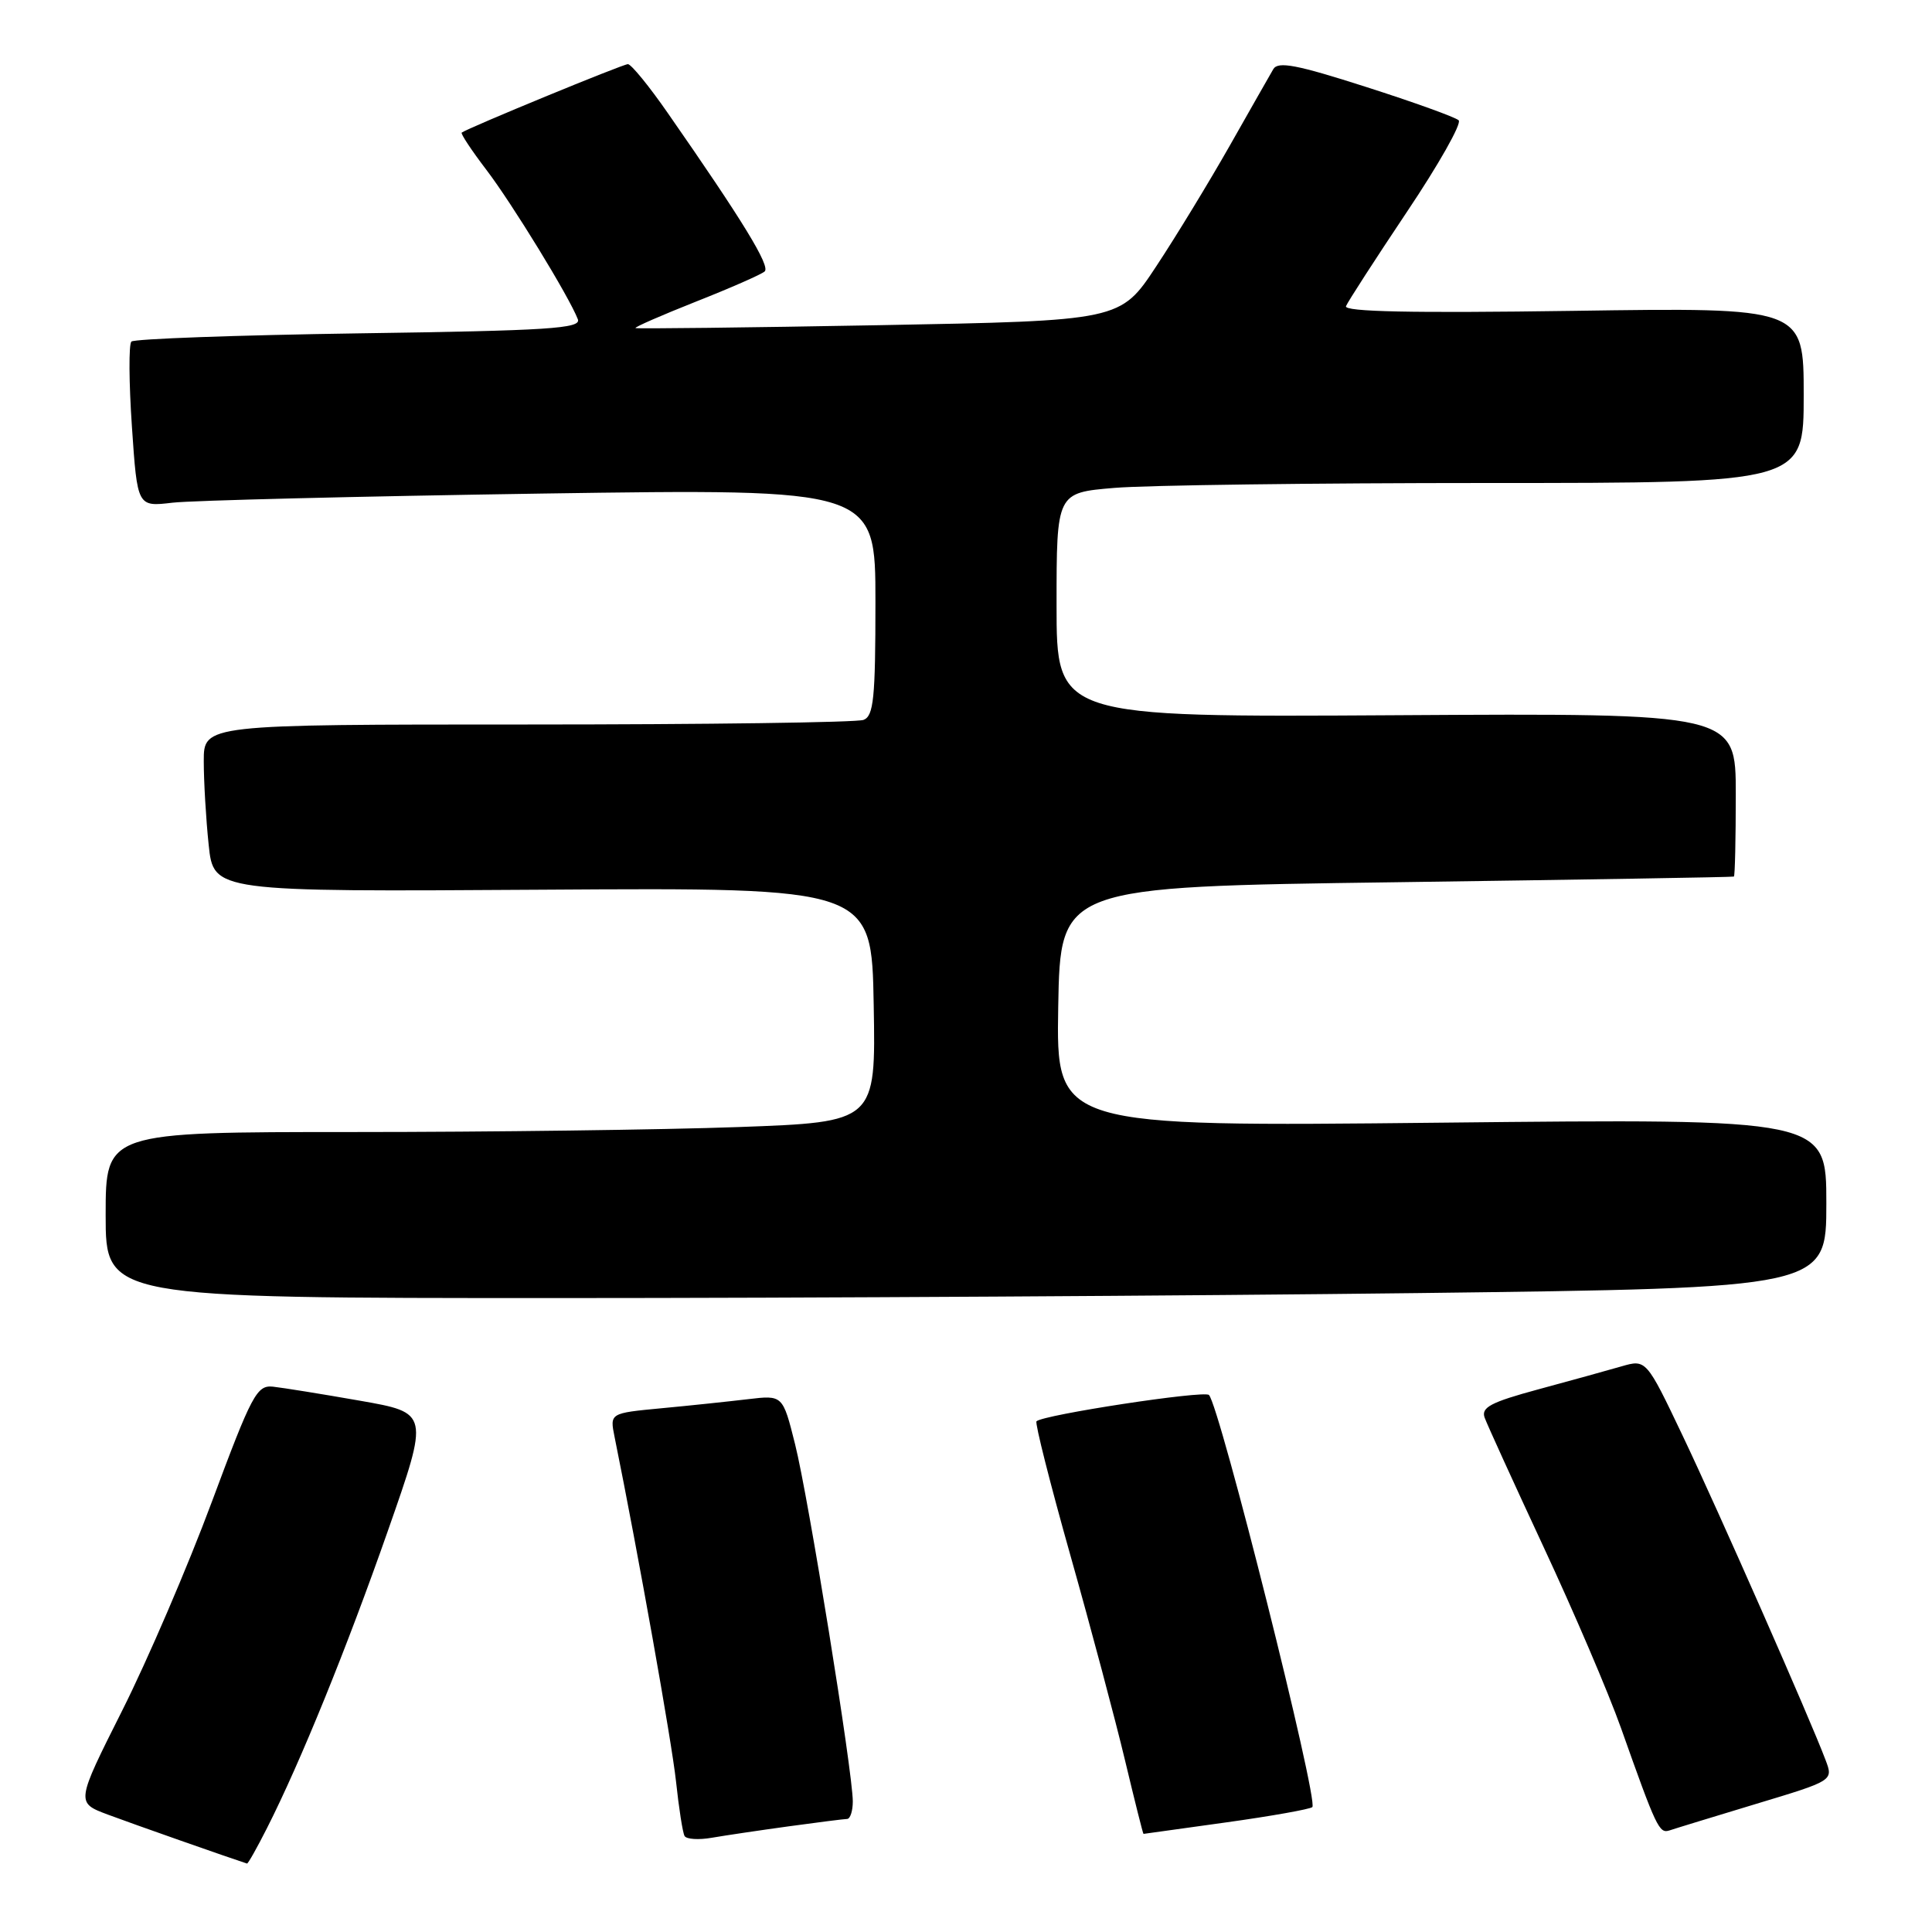 <?xml version="1.0" encoding="UTF-8" standalone="no"?>
<!DOCTYPE svg PUBLIC "-//W3C//DTD SVG 1.1//EN" "http://www.w3.org/Graphics/SVG/1.1/DTD/svg11.dtd" >
<svg xmlns="http://www.w3.org/2000/svg" xmlns:xlink="http://www.w3.org/1999/xlink" version="1.1" viewBox="0 0 256 256">
 <g >
 <path fill="currentColor"
d=" M 35.37 242.25 C 39.82 233.47 45.93 218.44 51.42 202.77 C 56.87 187.21 56.87 187.21 47.69 185.60 C 42.63 184.71 37.45 183.88 36.17 183.74 C 34.03 183.52 33.37 184.76 28.07 199.00 C 24.90 207.53 19.55 219.98 16.18 226.68 C 10.06 238.86 10.06 238.86 14.28 240.44 C 17.42 241.62 30.46 246.20 32.73 246.93 C 32.86 246.97 34.05 244.86 35.37 242.25 Z  M 104.50 242.00 C 108.35 241.47 111.84 241.03 112.25 241.02 C 112.66 241.01 113.00 239.96 113.00 238.70 C 113.00 234.84 107.10 198.30 105.35 191.36 C 103.72 184.85 103.72 184.85 99.11 185.40 C 96.57 185.70 91.42 186.25 87.65 186.60 C 80.80 187.25 80.80 187.25 81.43 190.38 C 84.59 205.99 89.00 230.74 89.57 236.00 C 89.95 239.57 90.46 242.85 90.71 243.28 C 90.95 243.71 92.58 243.82 94.33 243.51 C 96.07 243.21 100.65 242.53 104.50 242.00 Z  M 162.52 241.47 C 168.49 240.64 173.61 239.72 173.89 239.45 C 174.74 238.60 161.59 186.19 160.19 184.84 C 159.54 184.21 138.20 187.47 137.34 188.33 C 137.12 188.55 139.14 196.56 141.84 206.12 C 144.54 215.68 147.79 227.89 149.07 233.25 C 150.35 238.61 151.45 243.00 151.52 243.00 C 151.59 243.00 156.54 242.31 162.52 241.47 Z  M 232.71 239.02 C 242.93 235.94 242.93 235.94 241.90 233.22 C 239.84 227.74 227.71 200.21 222.99 190.30 C 218.13 180.10 218.13 180.10 214.82 181.06 C 212.99 181.59 208.04 182.96 203.82 184.10 C 197.54 185.80 196.24 186.49 196.72 187.84 C 197.05 188.75 200.57 196.47 204.54 205.00 C 208.52 213.53 213.14 224.32 214.80 229.00 C 219.49 242.23 219.85 242.99 221.22 242.54 C 221.92 242.30 227.10 240.72 232.71 239.02 Z  M 187.84 171.34 C 242.00 170.67 242.00 170.67 242.00 159.45 C 242.00 148.22 242.00 148.22 190.97 148.76 C 139.95 149.30 139.95 149.30 140.22 133.40 C 140.50 117.50 140.50 117.50 185.00 116.90 C 209.48 116.56 229.61 116.23 229.75 116.15 C 229.89 116.07 230.00 111.16 230.00 105.25 C 230.00 94.50 230.00 94.50 185.00 94.77 C 140.00 95.04 140.00 95.04 140.00 80.17 C 140.00 65.29 140.00 65.29 147.65 64.65 C 151.86 64.29 174.13 64.00 197.15 64.00 C 239.00 64.00 239.00 64.00 239.00 52.37 C 239.00 40.74 239.00 40.74 208.46 41.19 C 187.06 41.50 178.05 41.31 178.35 40.57 C 178.59 39.98 182.22 34.36 186.42 28.08 C 190.63 21.81 193.72 16.34 193.28 15.94 C 192.85 15.53 187.33 13.54 181.01 11.52 C 171.82 8.57 169.35 8.10 168.72 9.16 C 168.29 9.90 165.69 14.46 162.95 19.30 C 160.20 24.14 155.82 31.34 153.20 35.30 C 148.45 42.50 148.45 42.50 116.47 43.09 C 98.89 43.41 84.37 43.58 84.21 43.47 C 84.05 43.35 87.65 41.78 92.21 39.97 C 96.77 38.17 100.87 36.37 101.32 35.97 C 102.11 35.28 98.42 29.25 88.50 15.00 C 86.02 11.42 83.63 8.50 83.20 8.50 C 82.53 8.50 62.04 16.94 61.18 17.57 C 61.01 17.70 62.47 19.91 64.43 22.48 C 67.86 26.98 75.42 39.32 76.57 42.31 C 77.03 43.53 72.73 43.81 47.59 44.17 C 31.35 44.41 17.77 44.90 17.41 45.26 C 17.05 45.62 17.08 50.69 17.48 56.54 C 18.20 67.16 18.20 67.16 22.85 66.61 C 25.41 66.31 47.41 65.77 71.75 65.40 C 116.00 64.75 116.00 64.75 116.00 79.77 C 116.00 92.54 115.76 94.88 114.42 95.39 C 113.55 95.73 93.52 96.00 69.92 96.00 C 27.00 96.00 27.00 96.00 27.00 100.85 C 27.00 103.52 27.29 108.51 27.65 111.94 C 28.30 118.17 28.30 118.17 71.90 117.89 C 115.50 117.61 115.50 117.61 115.77 133.15 C 116.05 148.68 116.05 148.68 97.86 149.34 C 87.86 149.70 64.90 150.00 46.84 150.00 C 14.00 150.00 14.00 150.00 14.00 161.00 C 14.00 172.00 14.00 172.00 73.84 172.00 C 106.74 172.00 158.04 171.70 187.84 171.34 Z "/>
</g>
</svg>